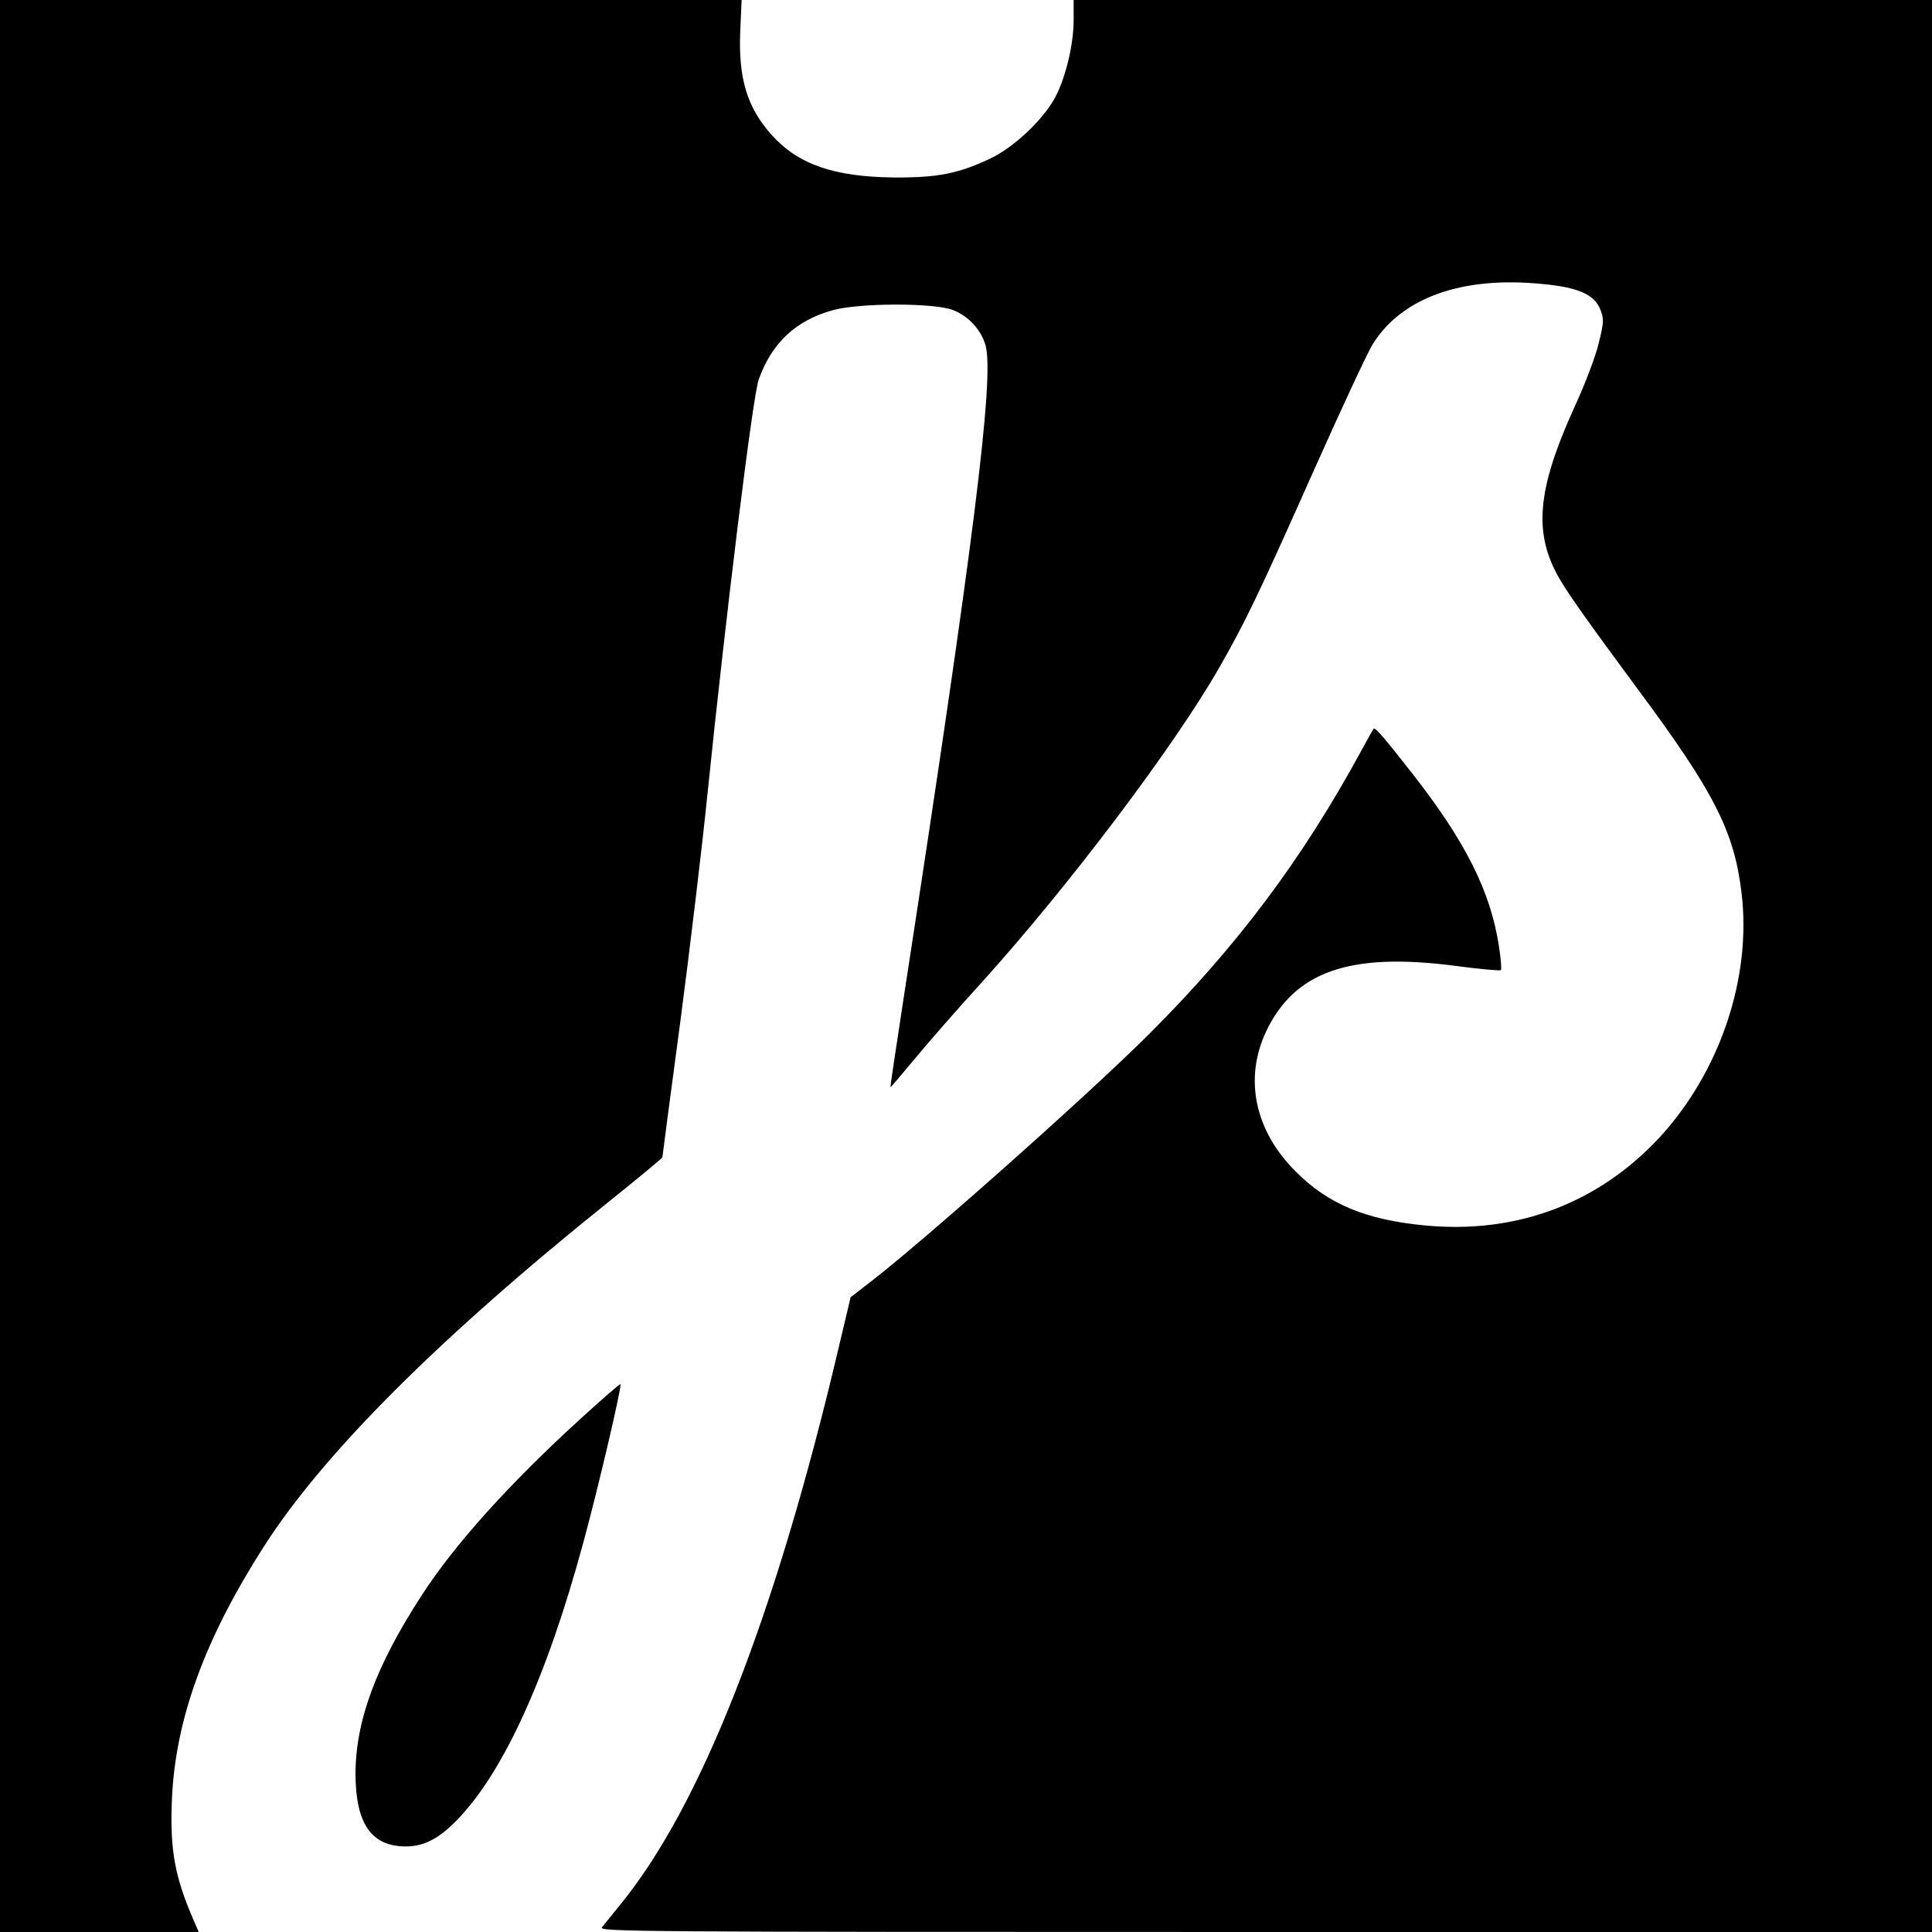 <svg version="1" xmlns="http://www.w3.org/2000/svg" width="933.333" height="933.333" viewBox="0 0 700 700"><path d="M0 350v350h72l-1.6-3.7c-7.1-16.2-8.9-26-8.1-44.6 1.3-28.8 11.8-57.7 33.2-91.2 21.6-33.8 63.5-75.7 125.2-125.2 10.6-8.5 19.3-15.7 19.3-16 0-.3 2.9-22.4 6.5-49.2 3.5-26.7 8-64.1 9.9-83.1 6.6-64.2 16.3-143.3 18.5-149.5 4.7-13.2 13.4-21.4 26.8-25.1 9.7-2.7 36.6-2.7 43.5-.1 5.7 2.2 10.3 7.2 11.9 12.9 3.2 11.9-4.4 72.2-29.4 234.5-2.9 18.9-5.2 34.3-5.1 34.3.1 0 4.2-4.8 9.2-10.8 4.9-5.9 15.8-18.4 24.3-27.7 31.3-34.7 69.2-84.9 85.6-113.5 9.3-16.2 14.6-27.2 34.3-71.5 10.1-22.6 19.7-43.3 21.5-46 10.6-16.8 32.5-24.5 61.3-21.6 13.2 1.2 19 3.9 21.1 9.4 1.3 3.4 1.2 4.6-.7 12.2-1.1 4.7-5 14.9-8.6 22.7-13.9 30.5-15.2 46.3-5.2 63.1 3.1 5.3 10.4 15.6 27.7 39 28.1 37.8 35.2 51.9 37.9 74.2 3.7 30.7-7.8 64.8-29.7 88.6-22.2 23.9-51.8 35.1-85 31.9-21.3-2-35.1-7.7-46.8-19.5-14.9-14.8-18.8-33.6-10.8-50.7C469 352 489 345 526.9 349.9c9 1.2 16.6 1.9 16.9 1.6.3-.3 0-4.1-.7-8.6-3-19.8-12-37.8-31.2-62.4-10.4-13.3-13.7-17.1-14.2-16.5-.2.3-2.1 3.6-4.2 7.5-21.6 39.8-45.3 71.4-77.5 103.5-22.4 22.3-82.9 76-101.7 90.3l-6.1 4.7-4.2 17.7c-23 97.9-50.1 167-79.6 202.8-2.7 3.3-5.5 6.8-6.3 7.8-1.3 1.6 10.4 1.7 240.3 1.7H700V0H389v7.3c0 8.8-2.9 20.9-6.7 28-4.4 8.1-14.7 17.9-23.4 22.1-11.6 5.5-19.2 7-34.9 6.9-21.7-.2-34.8-4.7-44.4-15.4-8.9-9.9-12.1-20.5-11.4-37.5l.5-11.4H0v350z"/><path d="M210.5 513.9c-26 23.7-45.8 45.7-57.7 64.1-16.7 25.7-24 45.7-24 64.9.1 17.9 5.8 26.1 18.2 26.1 6.6 0 12-2.8 18.6-9.6 16.8-17.2 32.6-51.9 45.8-100.7 5.5-20.2 14-56.6 13.4-57.2-.2-.2-6.6 5.4-14.3 12.4z"/></svg>